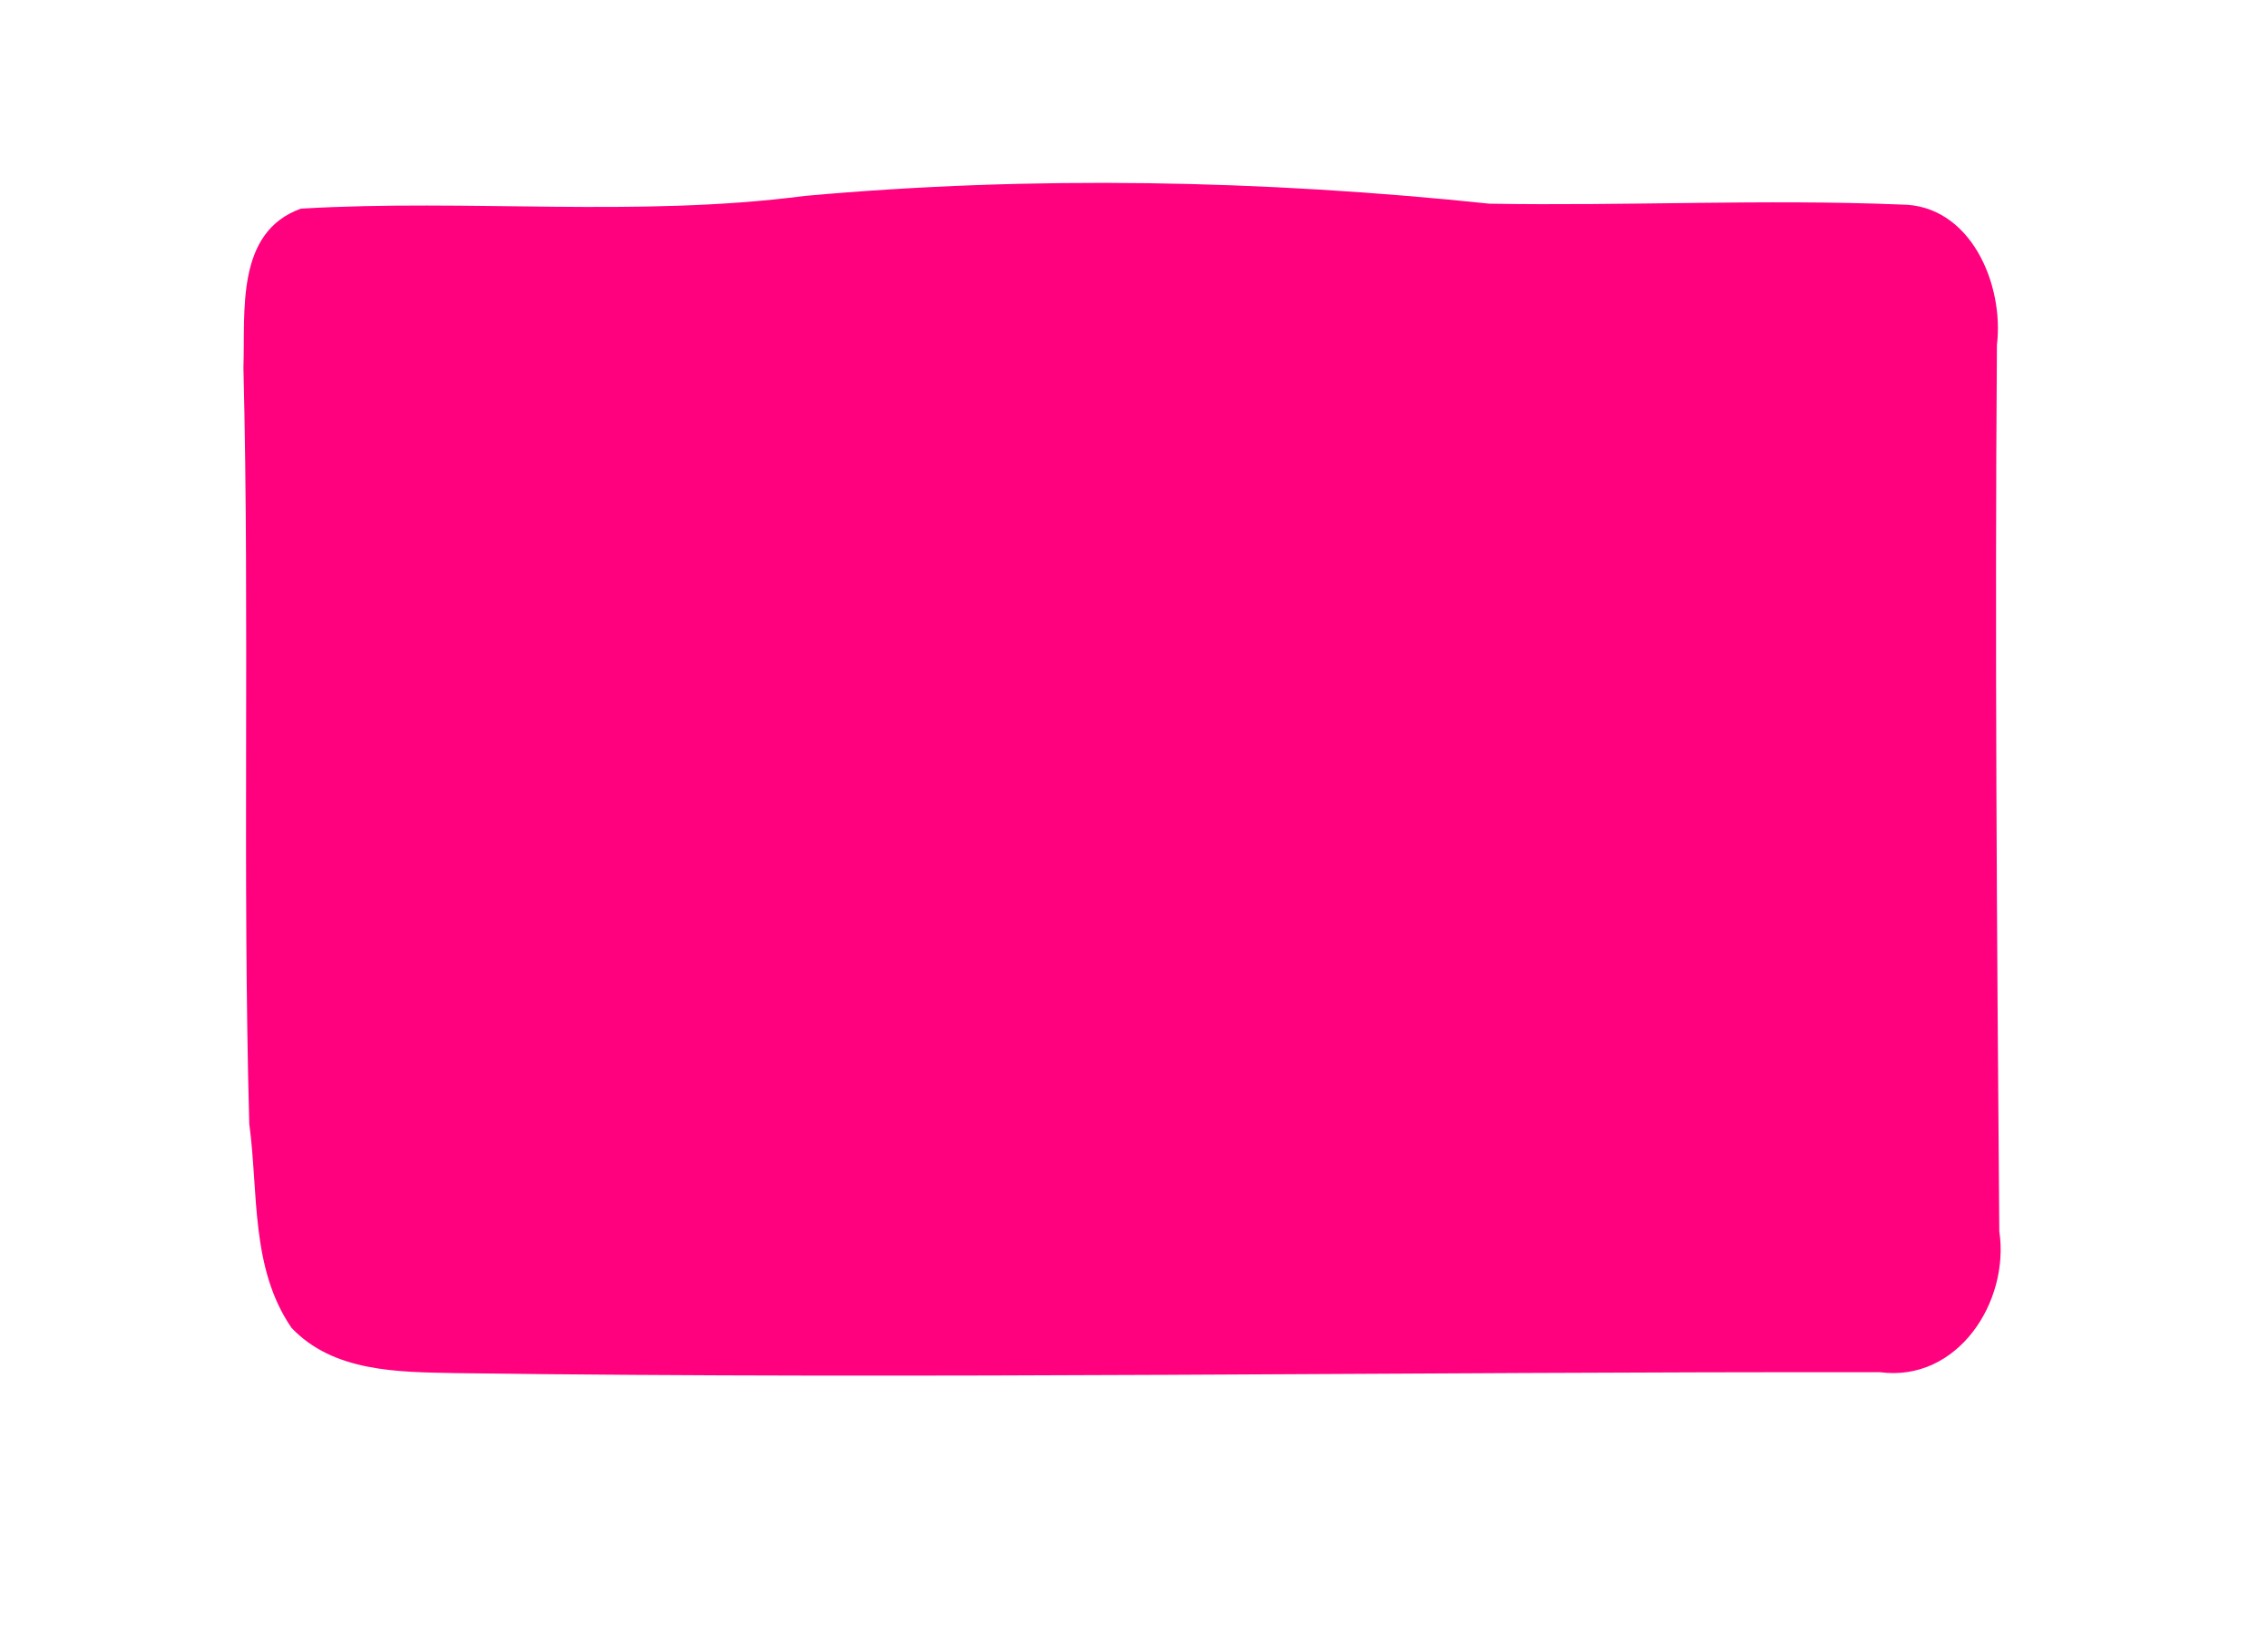 <?xml version="1.0" encoding="UTF-8" ?>
<!DOCTYPE svg PUBLIC "-//W3C//DTD SVG 1.1//EN" "http://www.w3.org/Graphics/SVG/1.1/DTD/svg11.dtd">
<svg width="105pt" height="76pt" viewBox="0 0 105 76" version="1.1" xmlns="http://www.w3.org/2000/svg">
<g id="#ff007fff">
<path fill="#ff007f" opacity="1.00" d=" M 37.26 9.07 C 47.79 8.12 58.45 8.33 68.96 9.43 C 75.31 9.54 81.67 9.21 88.02 9.47 C 91.24 9.48 92.79 13.18 92.45 15.97 C 92.35 29.65 92.45 43.33 92.56 57.00 C 93.05 60.27 90.63 64.00 87.04 63.53 C 65.03 63.50 43.02 63.87 21.02 63.57 C 18.42 63.52 15.44 63.52 13.50 61.48 C 11.59 58.71 11.97 55.20 11.54 52.03 C 11.22 40.36 11.56 28.69 11.27 17.02 C 11.36 14.44 10.89 10.75 13.93 9.66 C 21.69 9.20 29.52 10.08 37.26 9.07 Z" />
</g>
</svg>
